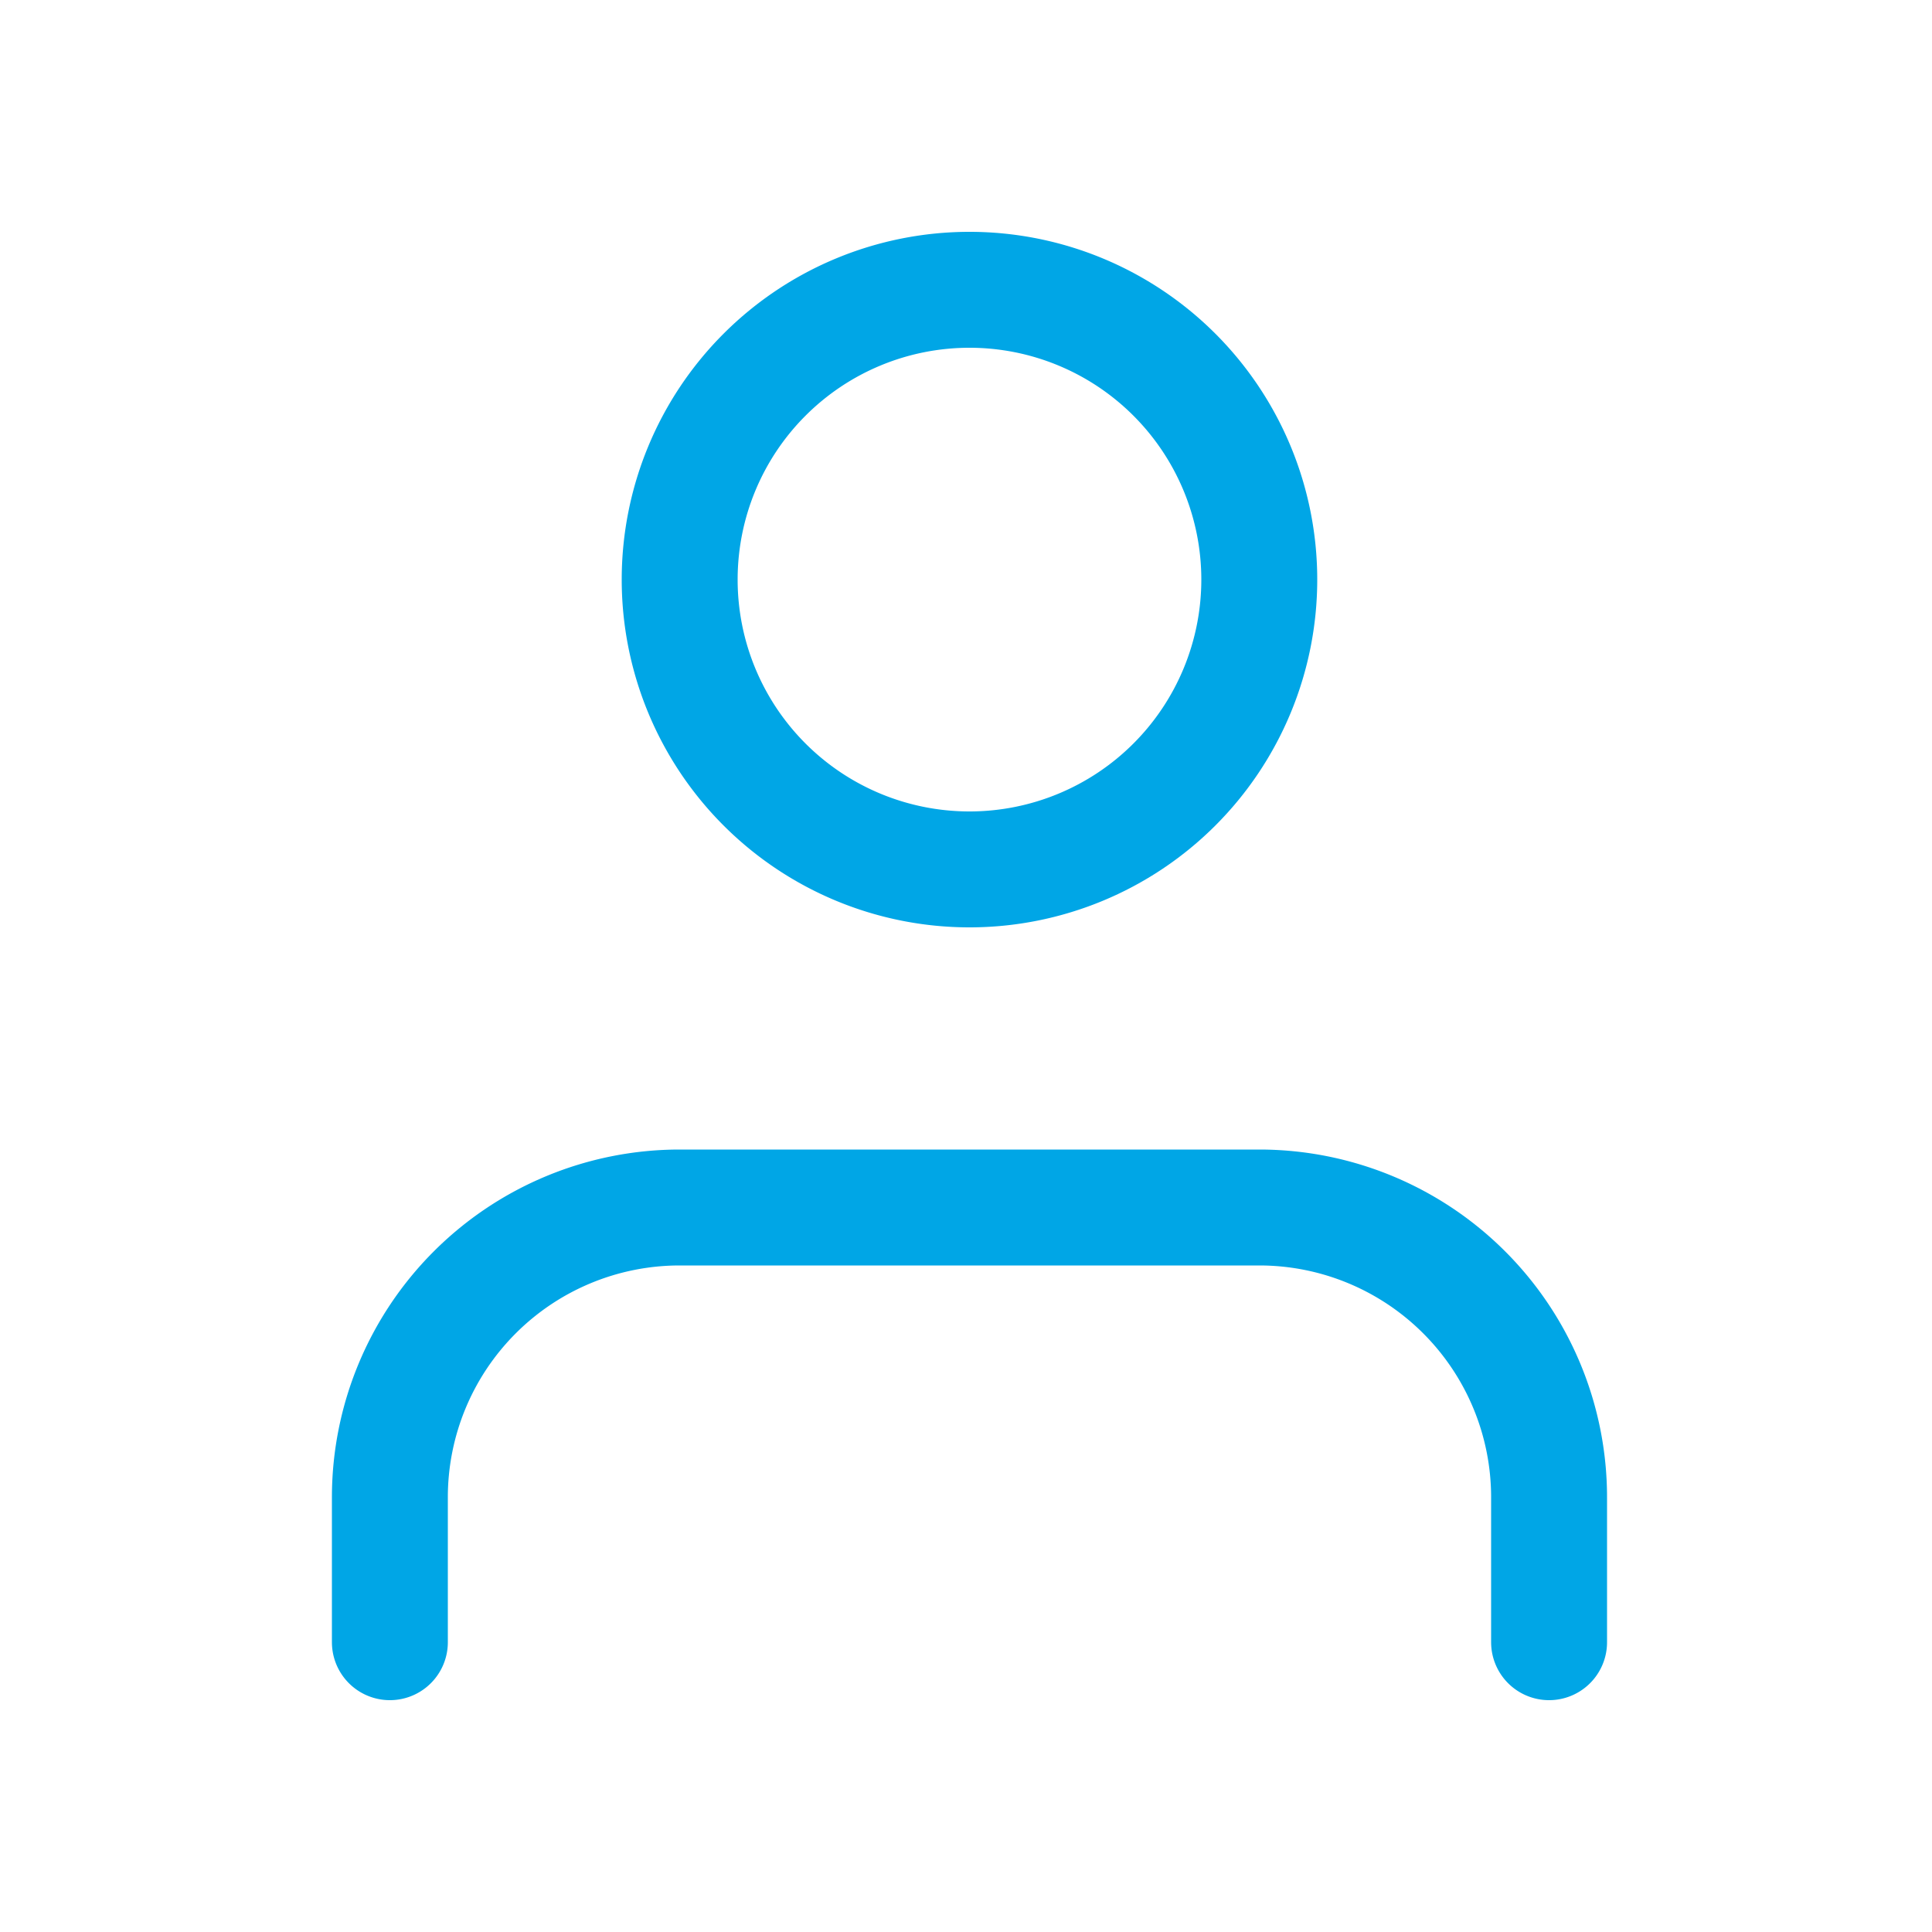 <svg xmlns="http://www.w3.org/2000/svg" width="20" height="20" viewBox="0 0 20 20"><defs><style>.a,.b{fill:none;}.b{stroke:#00A6E6;stroke-linecap:round;stroke-linejoin:round;stroke-width:1.2px;}</style></defs><g transform="translate(0.037)"><rect class="a" width="20" height="20" transform="translate(-0.037)"/><g transform="translate(3.999 3)"><path class="b" d="M18,27V25.5a3,3,0,0,0-3-3H9a3,3,0,0,0-3,3V27" transform="translate(-6 -13)"/><path class="b" d="M18,7.5a3,3,0,1,1-3-3A3,3,0,0,1,18,7.5Z" transform="translate(-9 -4.5)"/></g></g></svg>